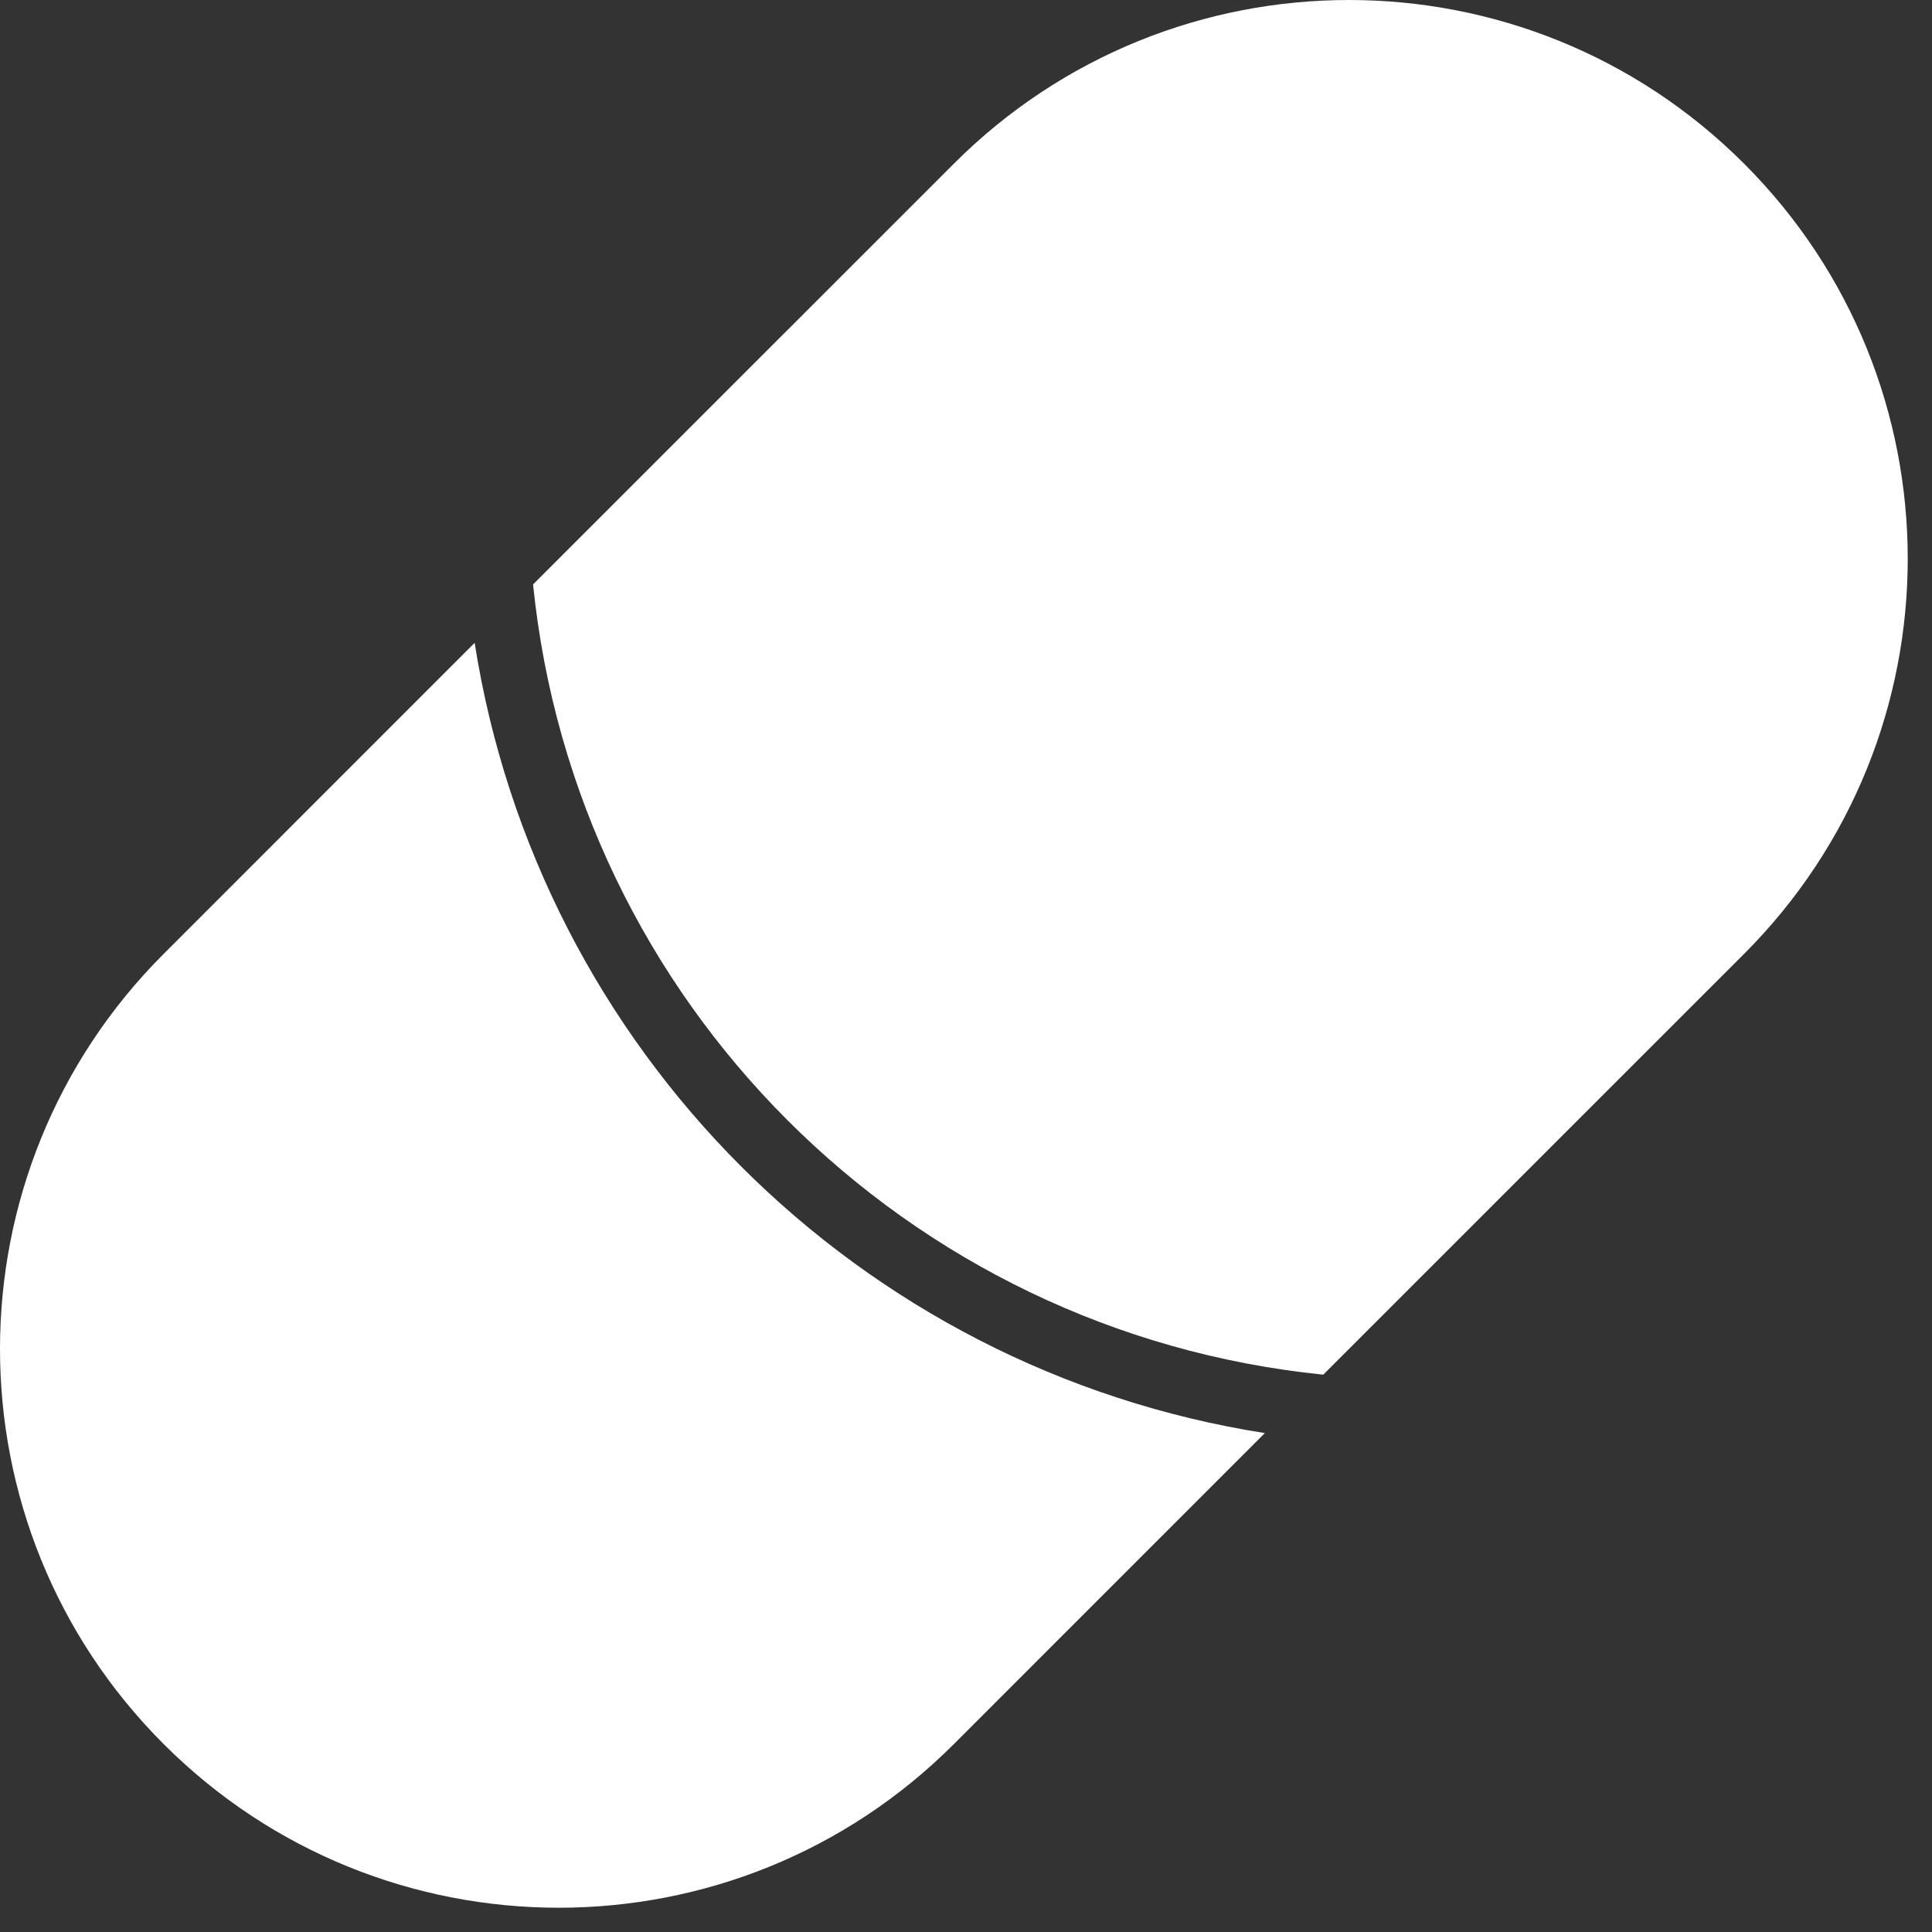 <svg width="59" height="59" viewBox="0 0 59 59" fill="none" xmlns="http://www.w3.org/2000/svg">
<rect x="0" y="0" width="59" height="59" fill="#333333" stroke="none"/>
<path d="M14.495 19.631C16.442 32.047 26.211 41.816 38.626 43.764L29.13 53.261C22.466 59.925 11.661 59.925 4.998 53.261C-1.666 46.598 -1.666 35.793 4.998 29.13L14.495 19.631ZM29.13 4.998C35.793 -1.666 46.598 -1.666 53.261 4.998C59.925 11.661 59.925 22.466 53.261 29.13L40.41 41.98C27.662 40.688 17.57 30.595 16.279 17.847L29.13 4.998Z" fill="white"/>
</svg>
